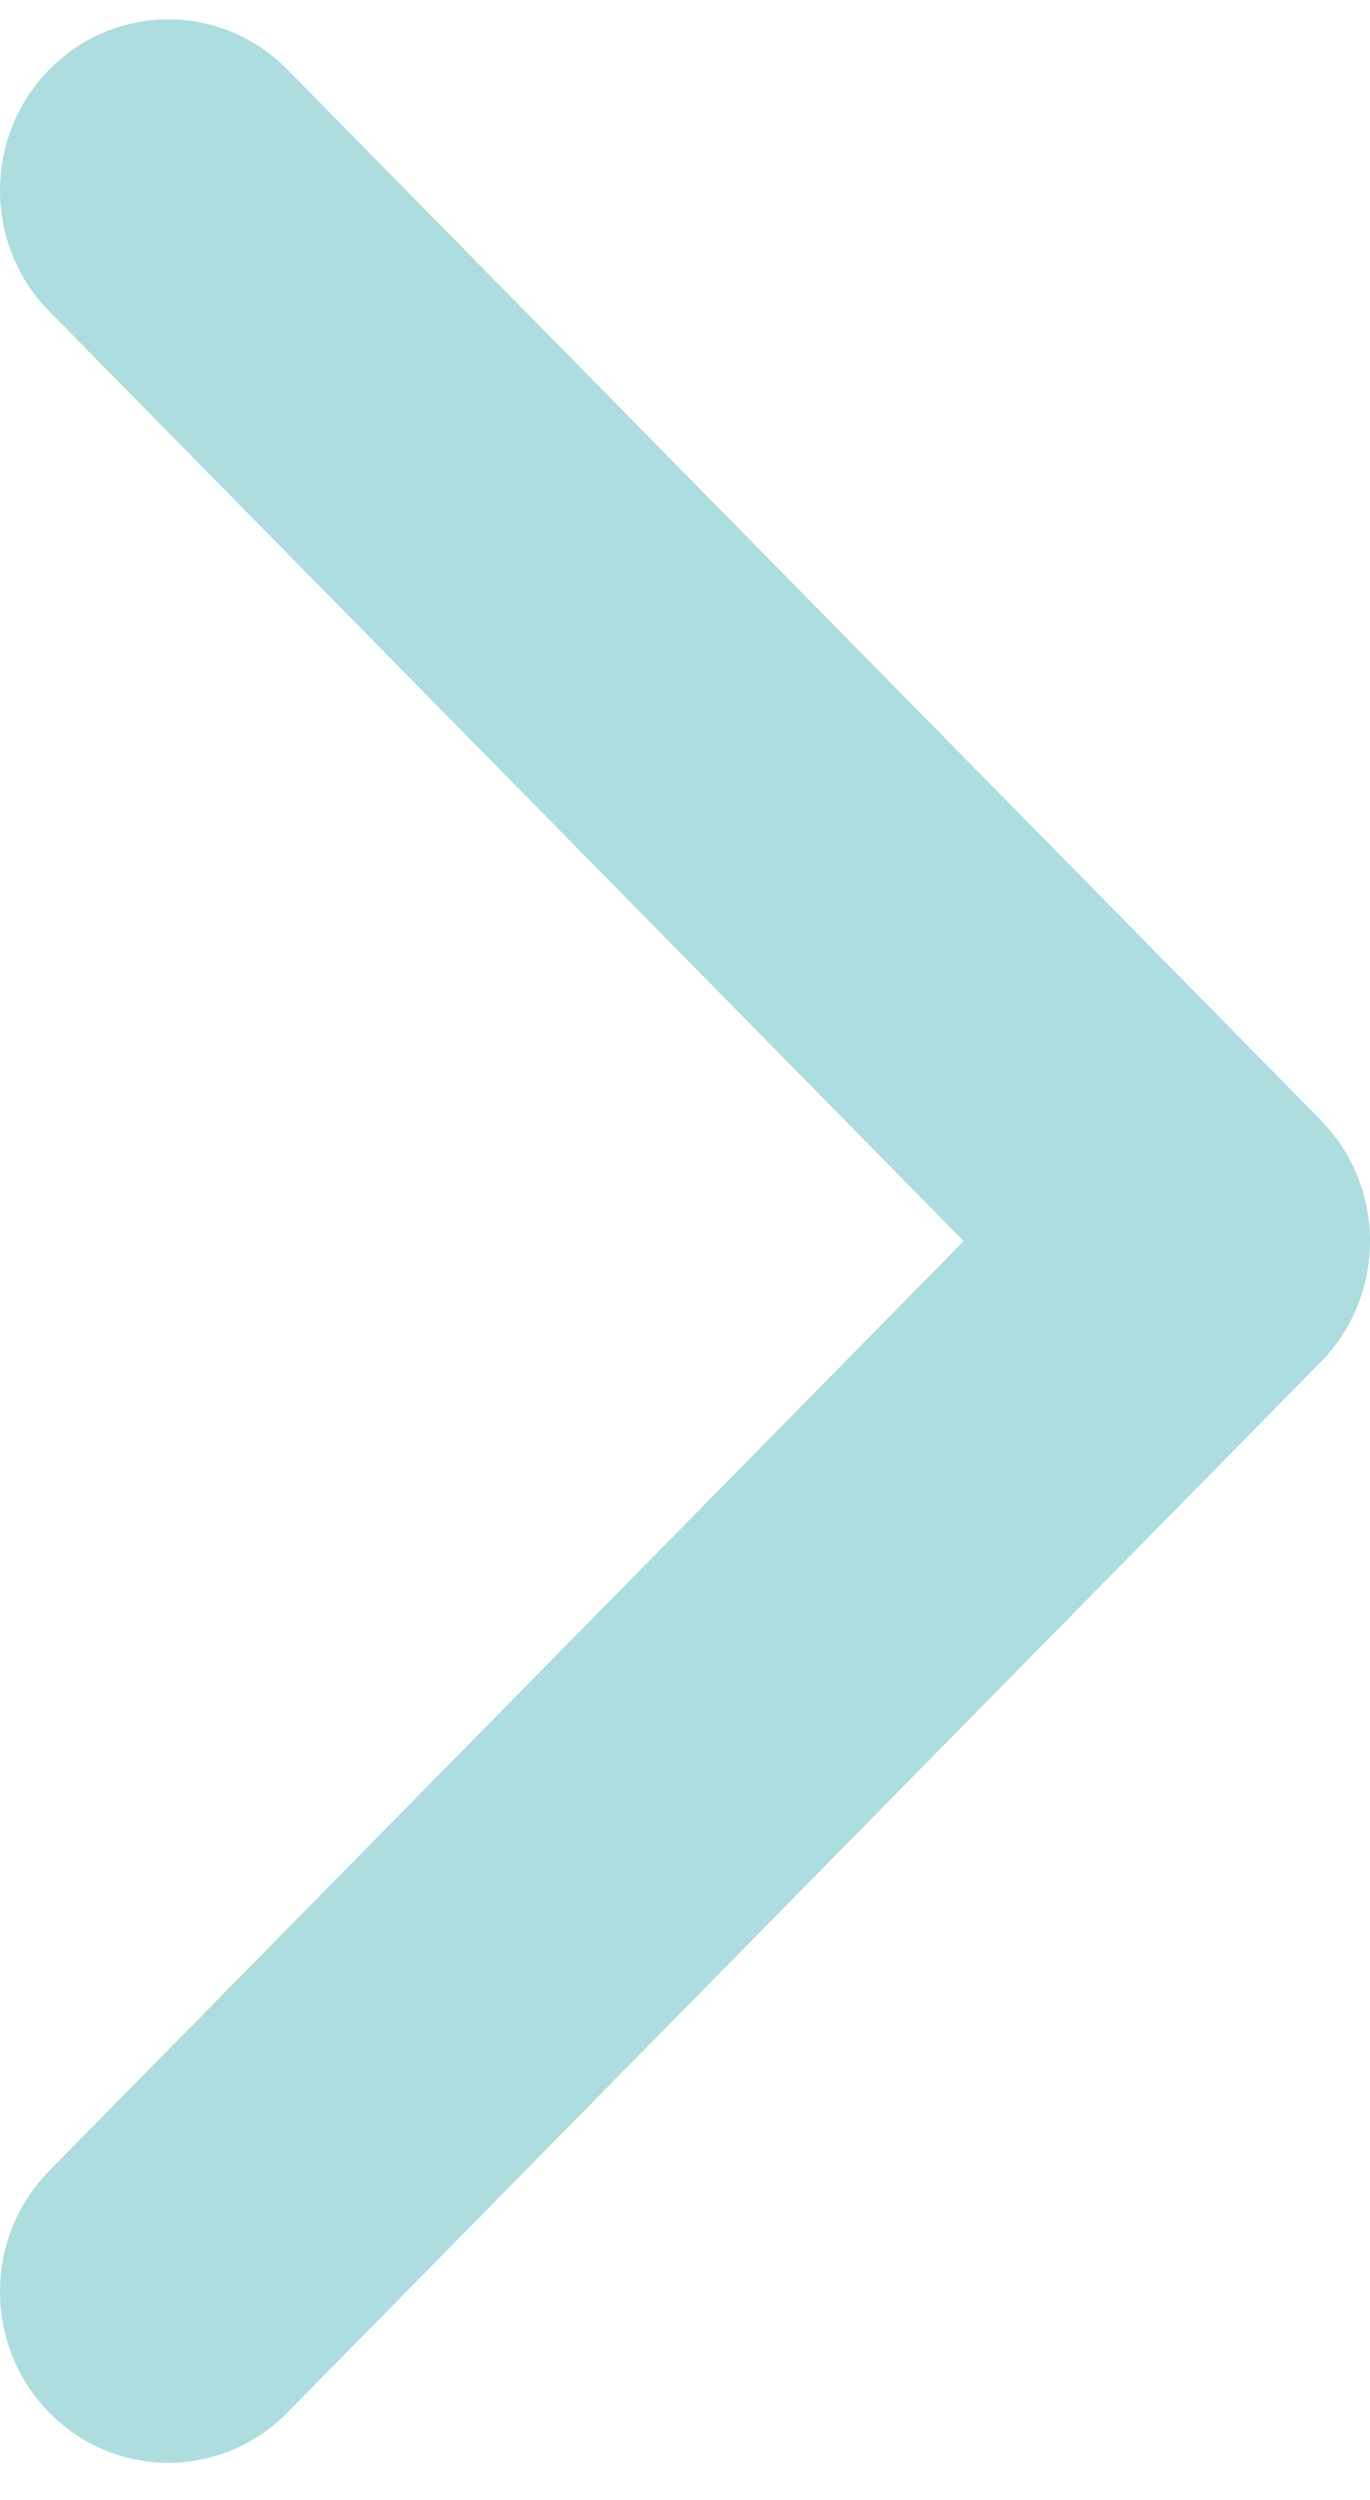 <svg xmlns="http://www.w3.org/2000/svg" width="17" height="31" viewBox="0 0 17 31" fill="none">
  <path d="M16.388 16.89L3.565 29.918C2.749 30.747 1.427 30.747 0.612 29.918C-0.204 29.09 -0.204 27.746 0.612 26.918L11.958 15.39L0.612 3.862C-0.204 3.034 -0.204 1.69 0.612 0.862C1.427 0.033 2.75 0.033 3.565 0.862L16.389 13.89C16.796 14.304 17 14.847 17 15.39C17 15.933 16.796 16.476 16.388 16.89Z" fill="#ADDDDE"/>
</svg>